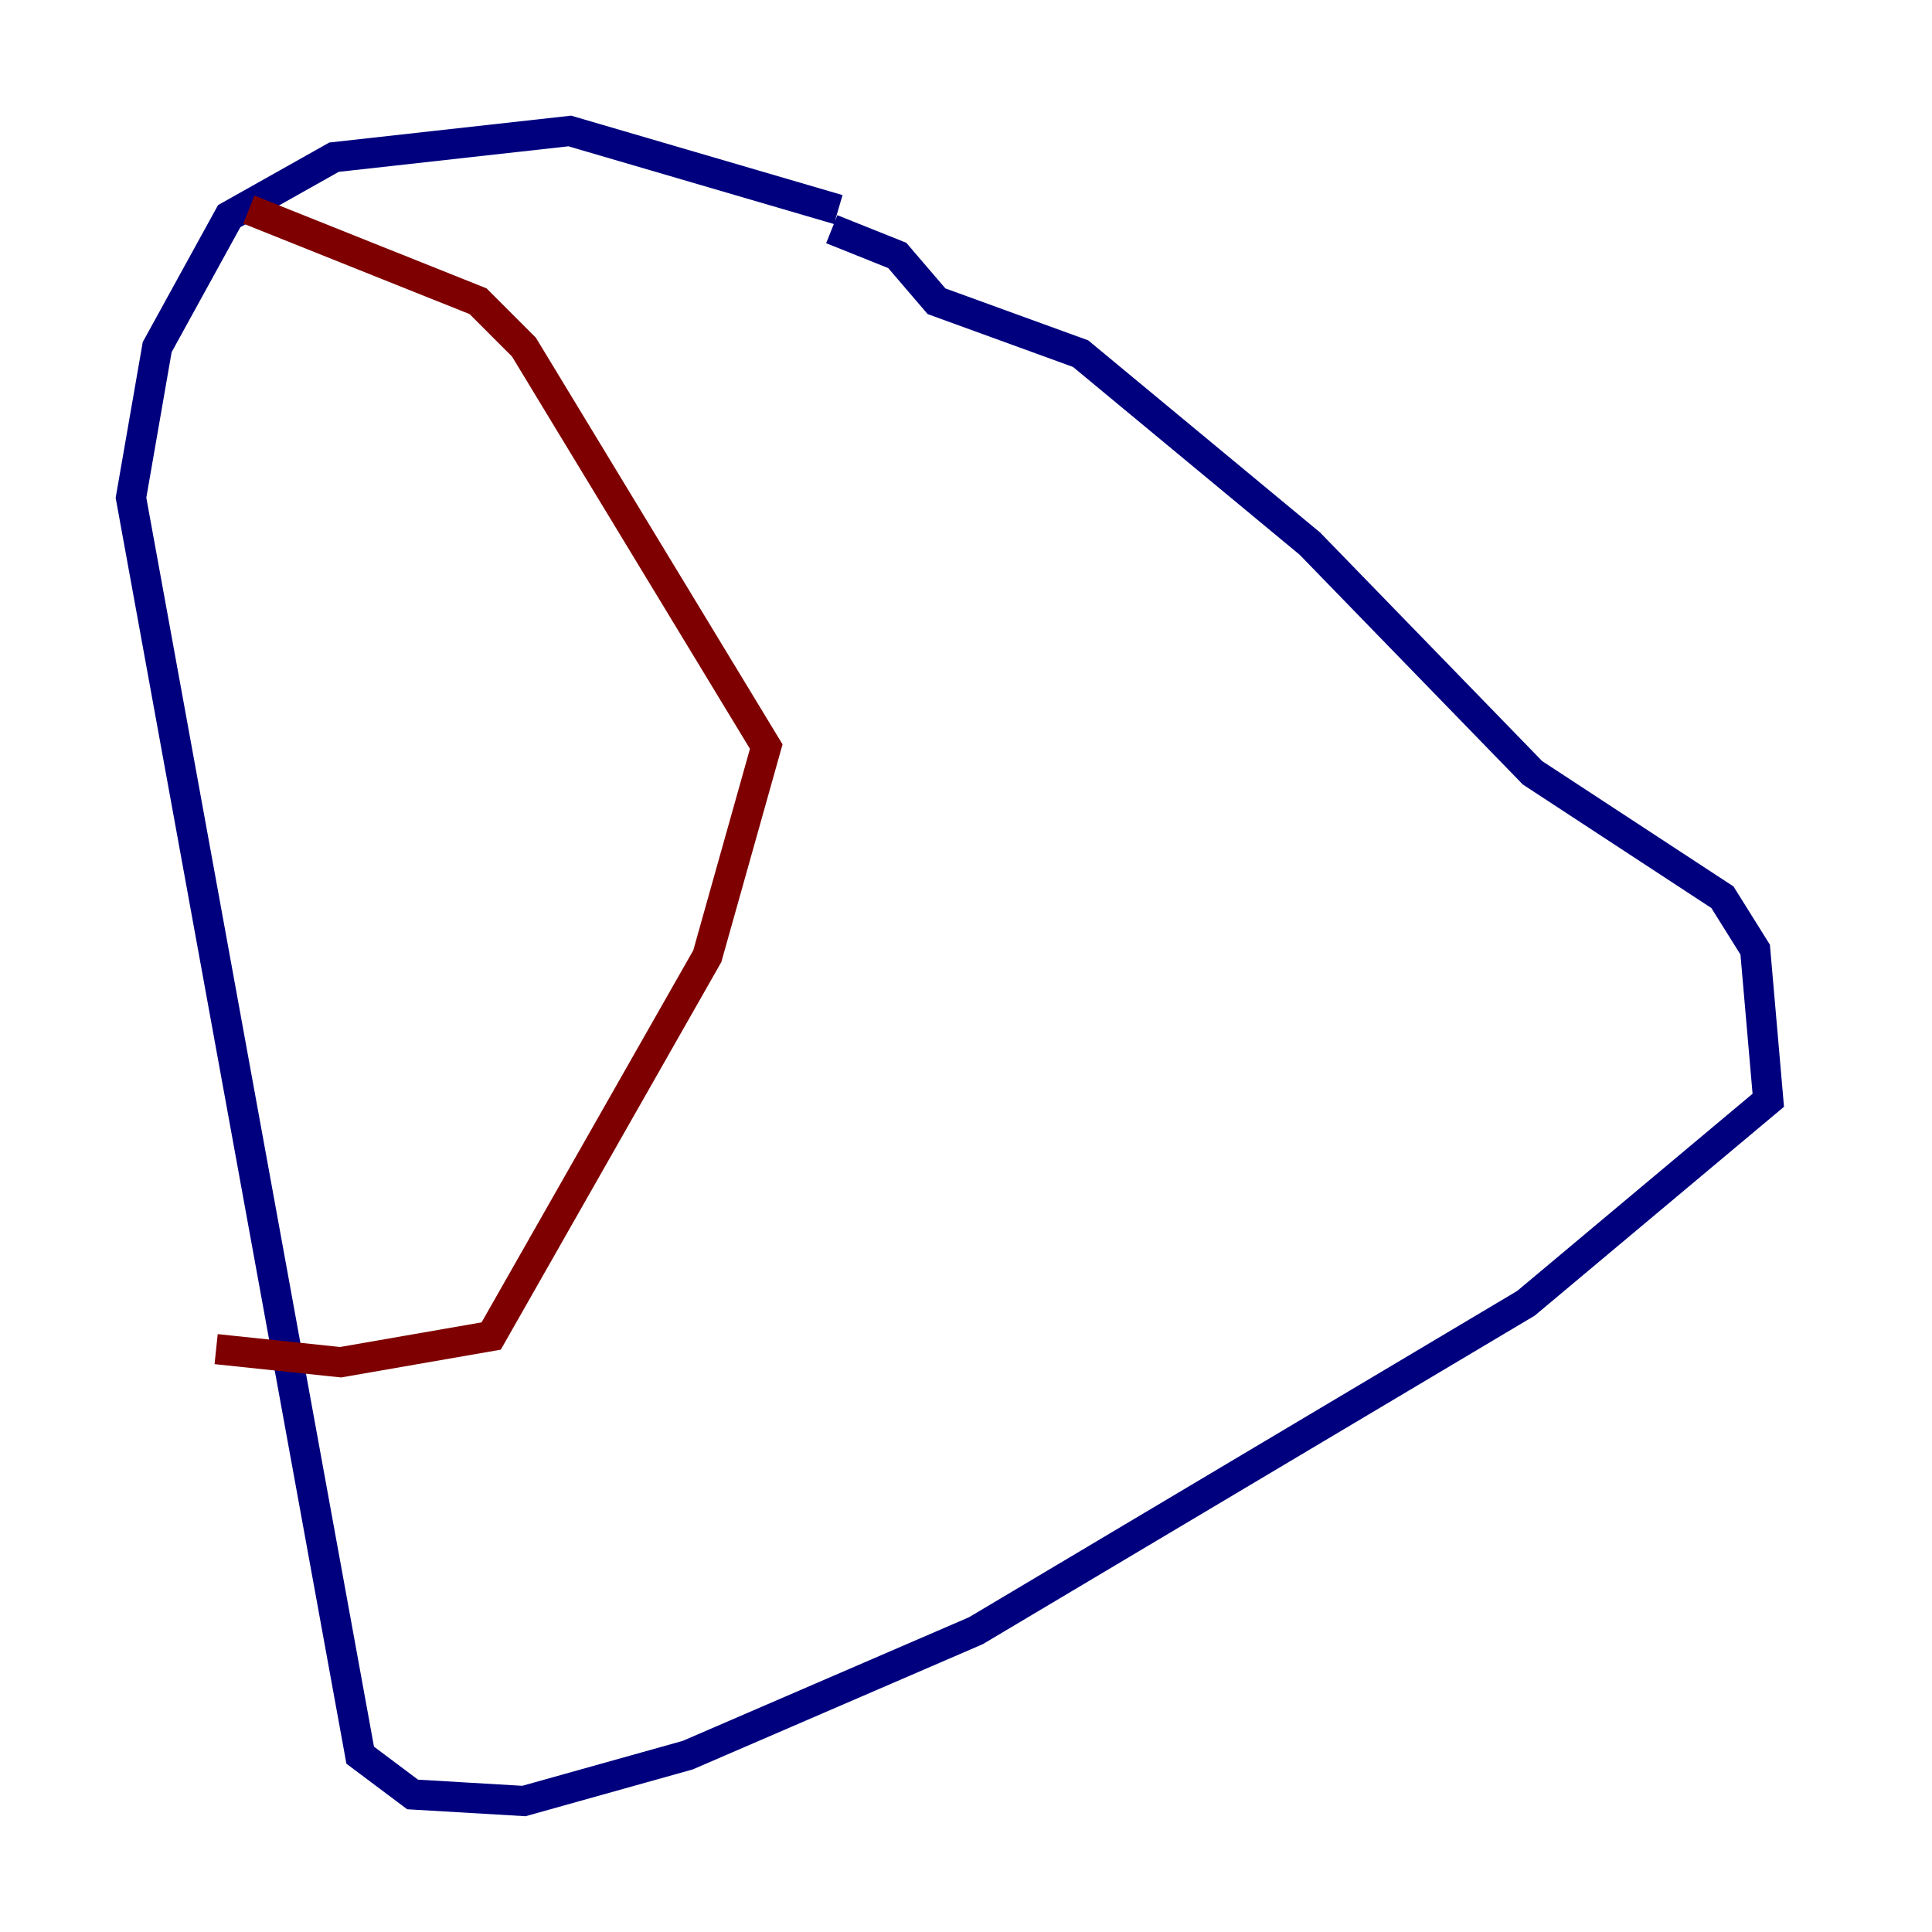<?xml version="1.0" encoding="utf-8" ?>
<svg baseProfile="tiny" height="128" version="1.2" viewBox="0,0,128,128" width="128" xmlns="http://www.w3.org/2000/svg" xmlns:ev="http://www.w3.org/2001/xml-events" xmlns:xlink="http://www.w3.org/1999/xlink"><defs /><polyline fill="none" points="55.539,13.885 37.749,8.678 22.129,10.414 15.186,14.319 10.414,22.997 8.678,32.976 23.864,116.285 27.336,118.888 34.712,119.322 45.559,116.285 64.651,108.041 101.098,86.346 117.153,72.895 116.285,62.915 114.115,59.444 101.532,51.2 86.78,36.014 71.593,23.43 62.047,19.959 59.444,16.922 55.105,15.186" stroke="#00007f" stroke-width="2" /><polyline fill="none" points="16.488,13.885 31.675,19.959 34.712,22.997 50.766,49.464 46.861,63.349 32.542,88.515 22.563,90.251 14.319,89.383" stroke="#7f0000" stroke-width="2" /></svg>